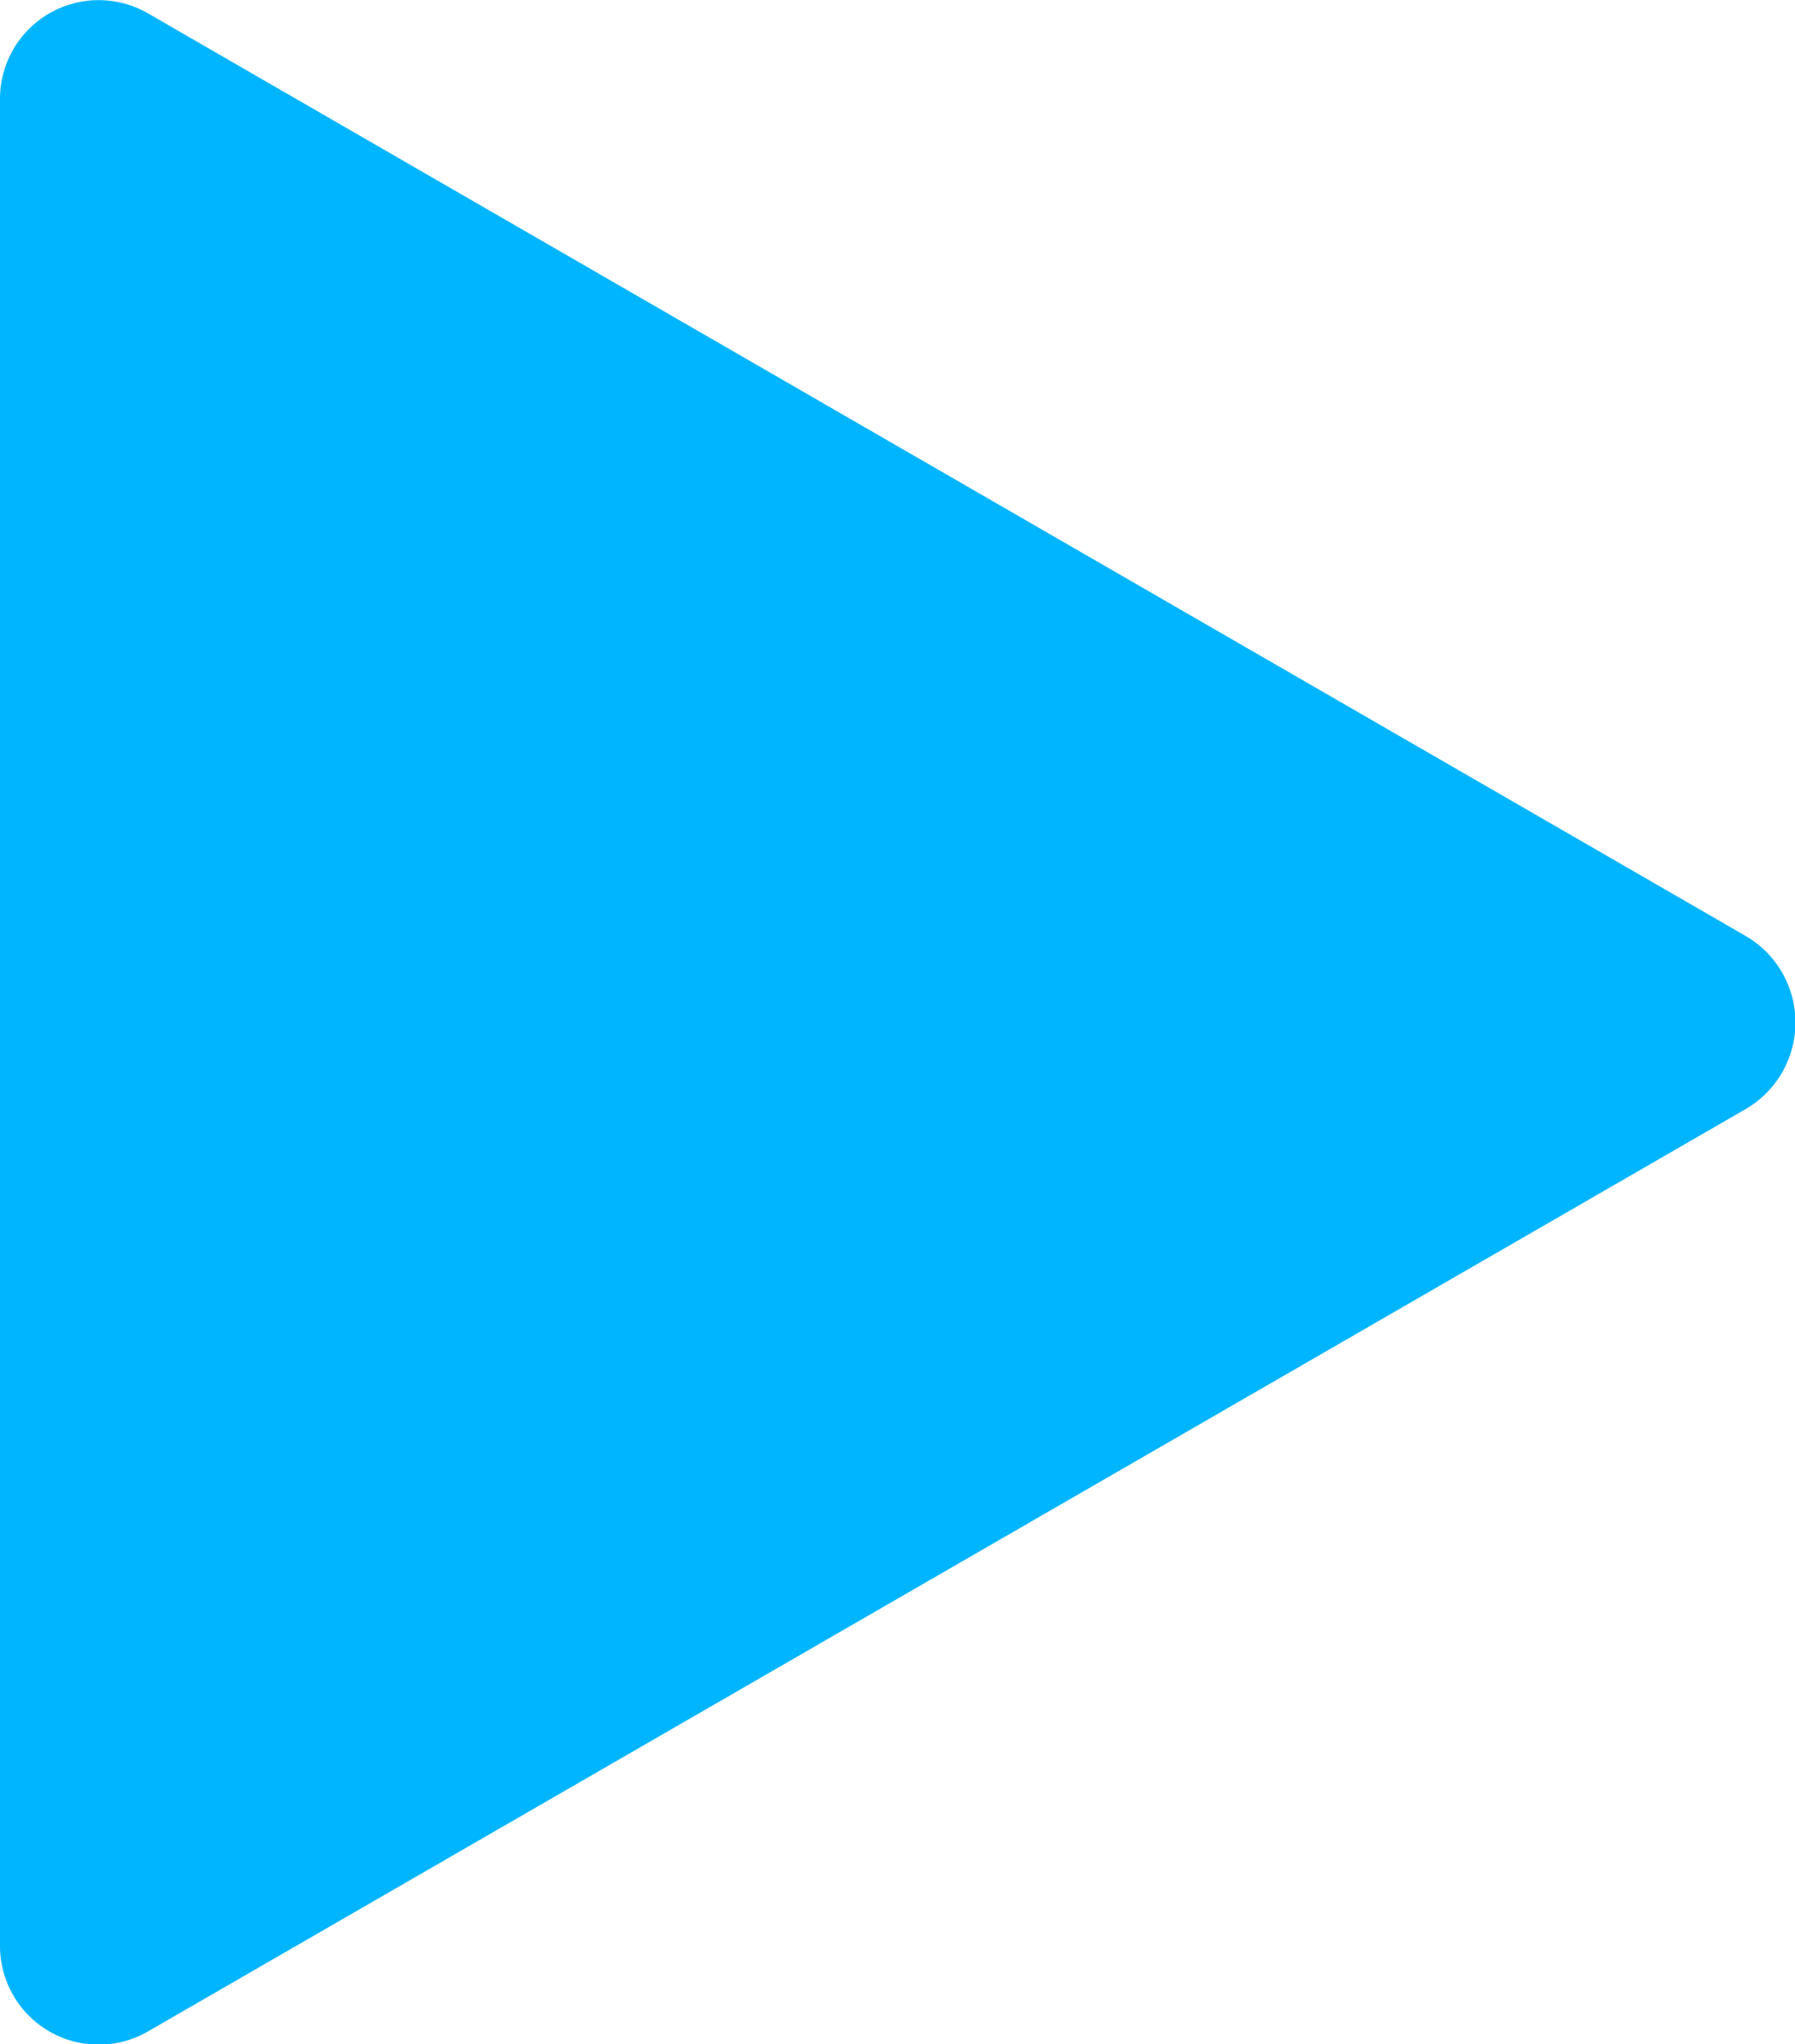 <svg id="play-arrow" xmlns="http://www.w3.org/2000/svg" width="10.46" height="11.905" viewBox="0 0 10.46 11.905">
  <path id="Path_11" data-name="Path 11" d="M17.729,5.451,8.417.077a.575.575,0,0,0-.861.5V11.331a.575.575,0,0,0,.861.5l9.313-5.373A.583.583,0,0,0,17.729,5.451Z" transform="translate(-7.556 0)" fill="#00b5ff"/>
</svg>
